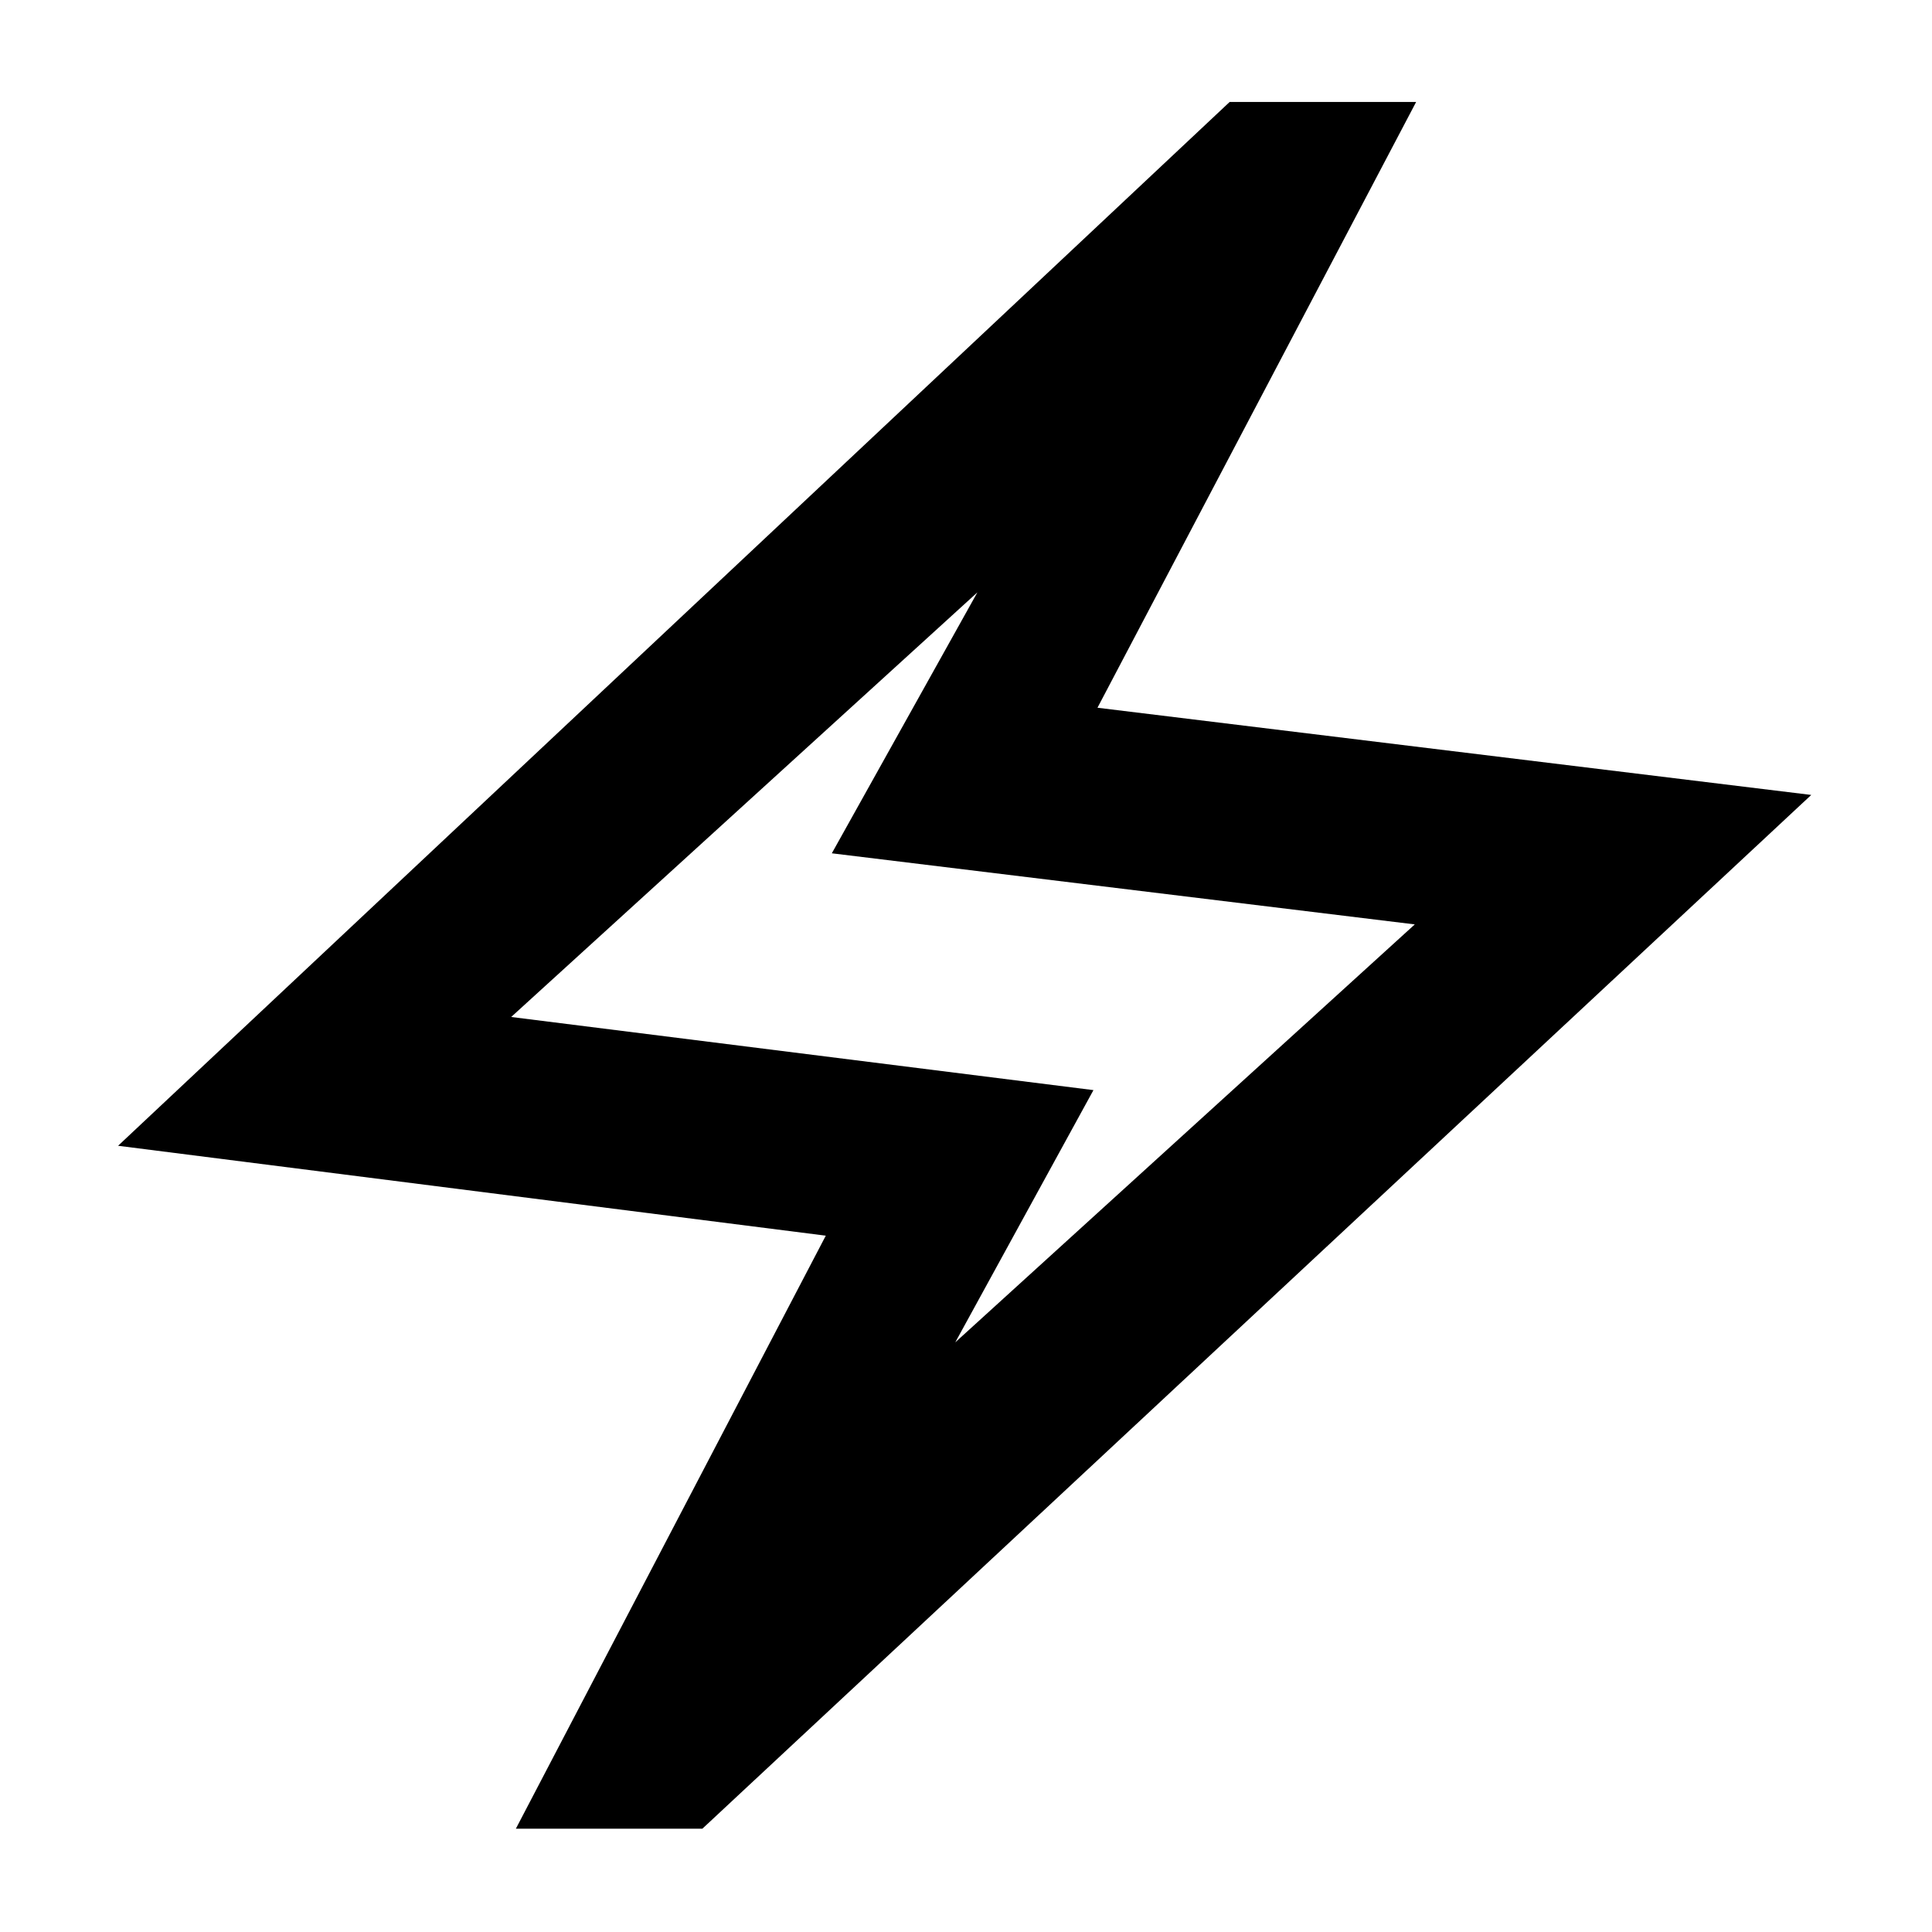 <svg xmlns="http://www.w3.org/2000/svg" height="40" viewBox="0 -960 960 960" width="40"><path d="m256.33-51.33 154-294.67-351.66-44.67L611-909.33h92.67l-158.34 301L900-565 349-51.33h-92.67ZM474.67-293 703-500.67 413.33-536l72.34-129.67-231.67 211 289.33 36.34L474.67-293ZM479-479Z"/></svg>